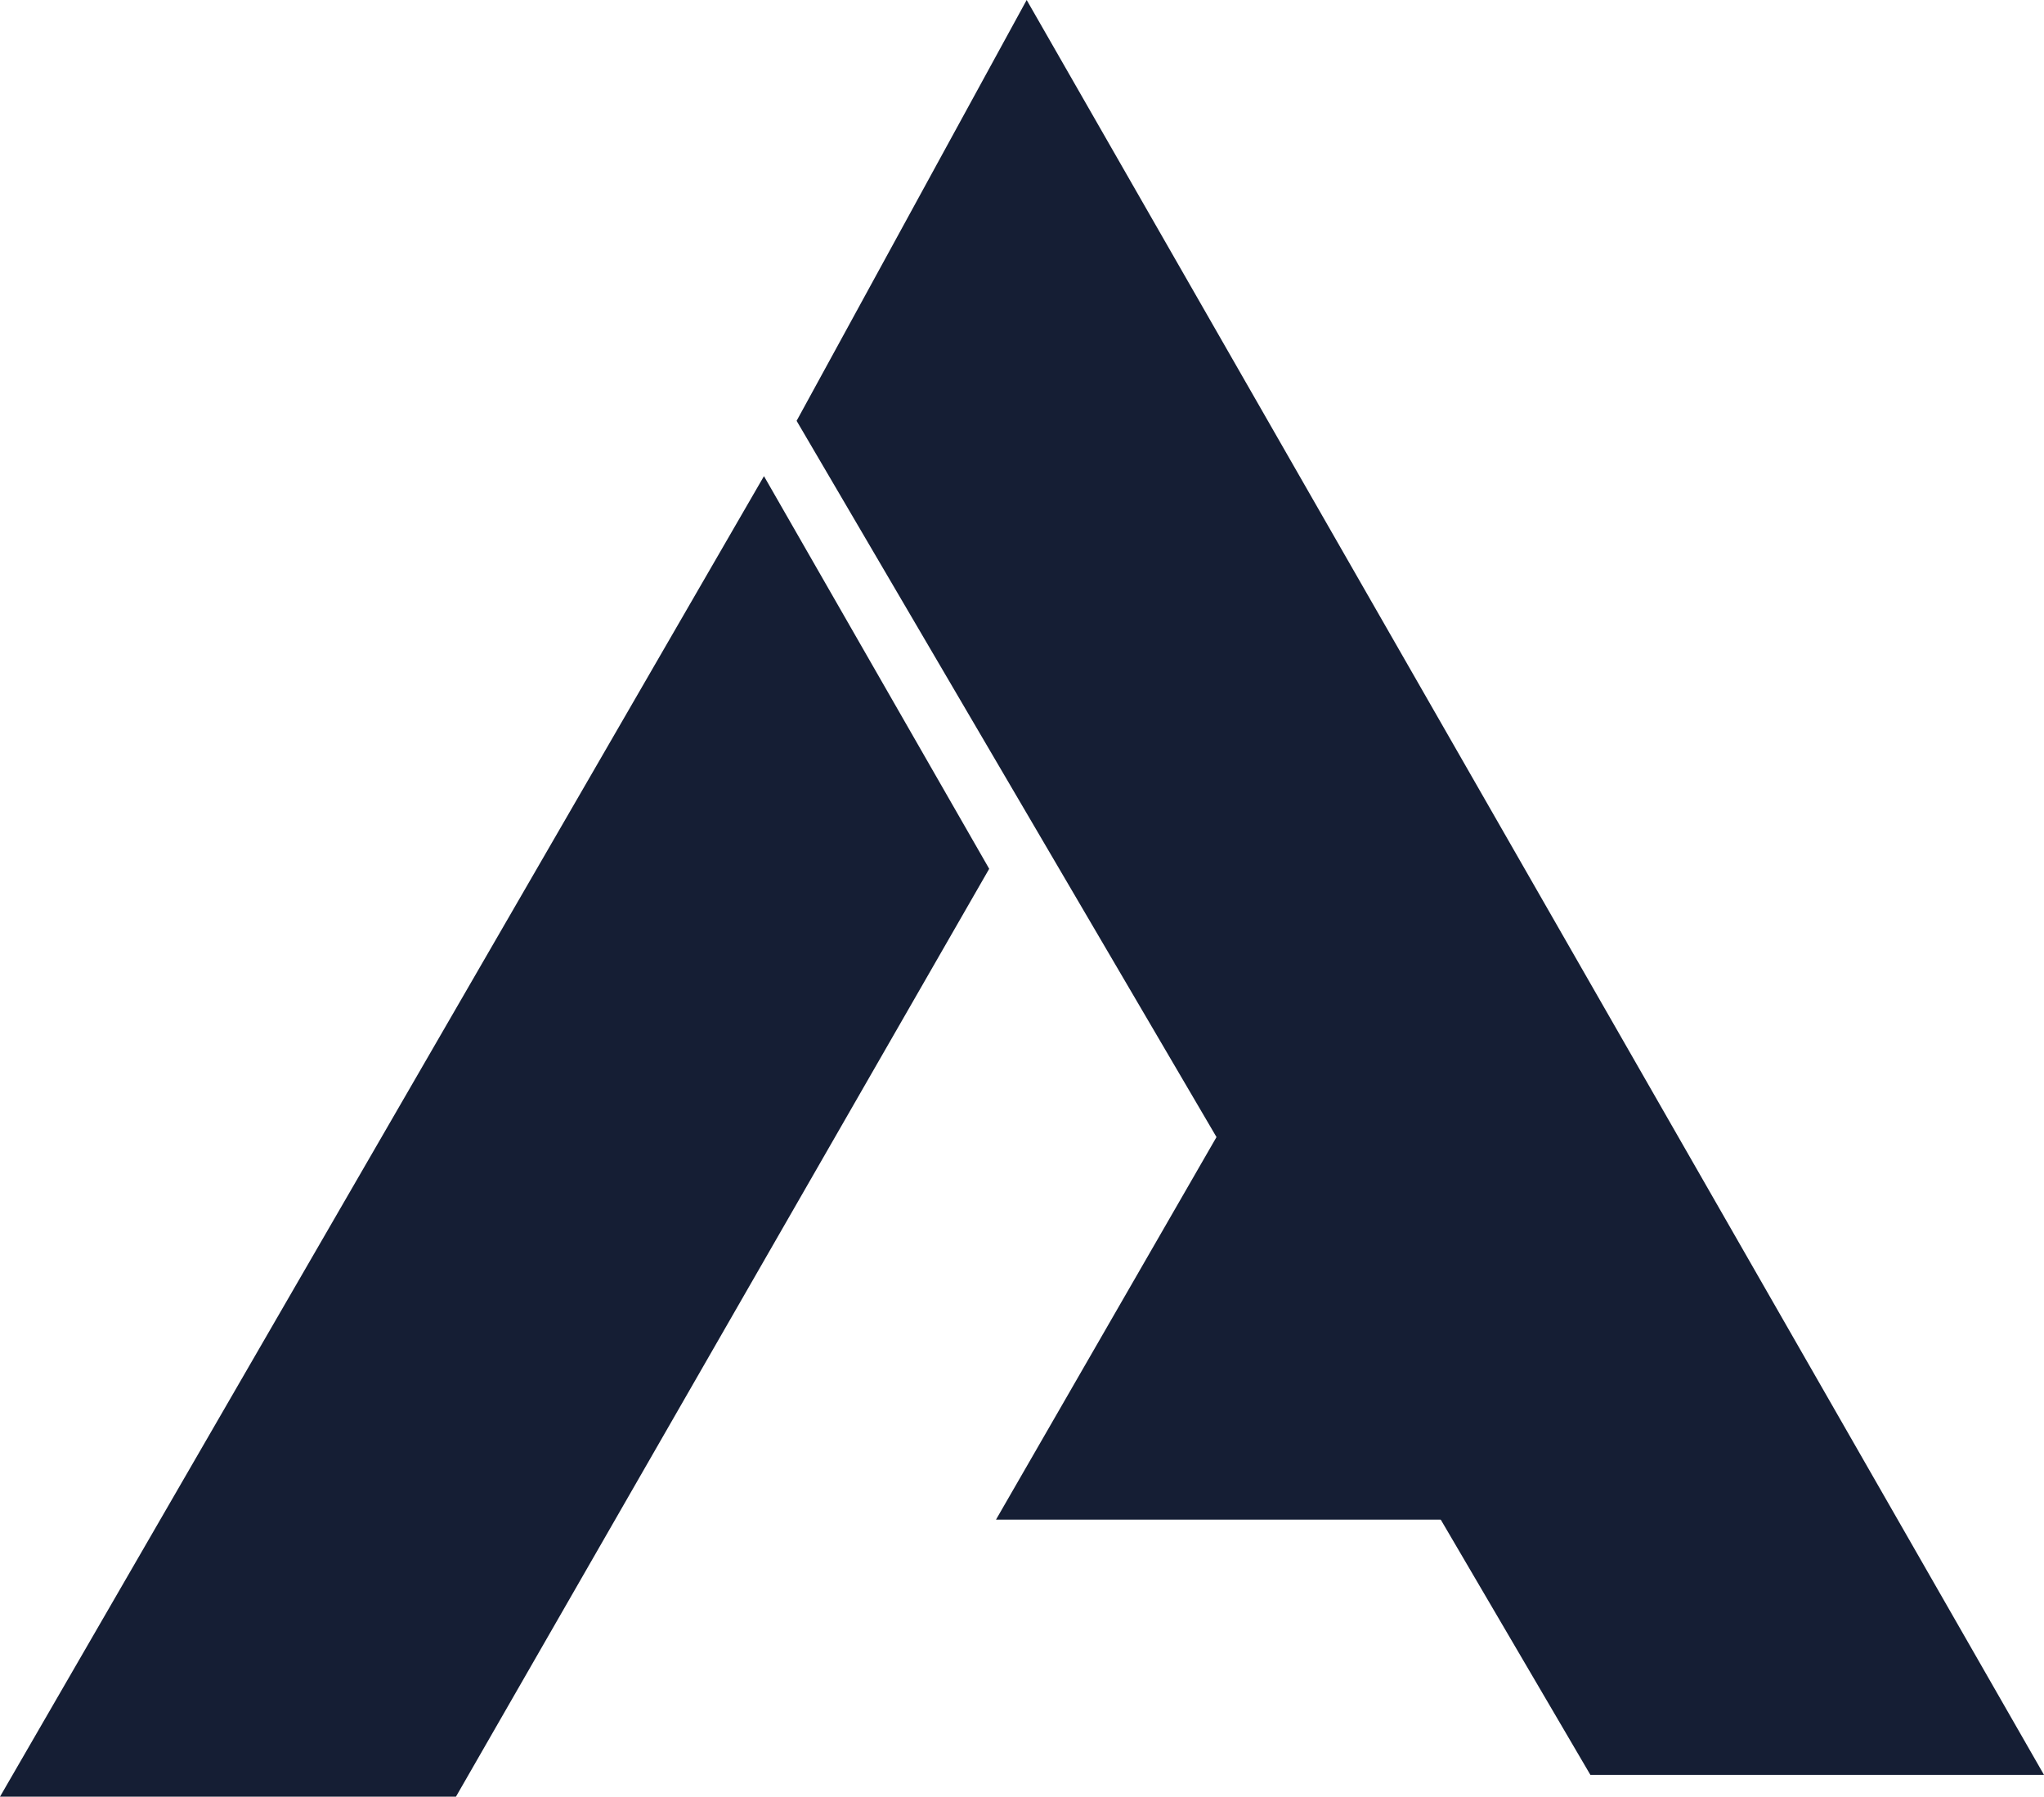 <svg id="large-logo" xmlns="http://www.w3.org/2000/svg" width="1362.44" height="1197.641" viewBox="0 0 1362.44 1197.641">
  <path id="Path_134" data-name="Path 134" d="M934.314,1028.179H1238.23l355.439-618.51L1443.542,147.921Z" transform="translate(-934.314 169.463)" fill="#151e34"/>
  <path id="Path_135" data-name="Path 135" d="M1255.669,230.57l89.462,155.2,89.448,155.2H1076.77l89.458-155.2Z" transform="translate(-412.877 471.989)" fill="#151e34"/>
  <path id="Path_136" data-name="Path 136" d="M1577.342,1262.918H1879.7L1201.6,79.819,1048.25,360.339Z" transform="translate(-517.265 -79.819)" fill="#151e34"/>
</svg>

